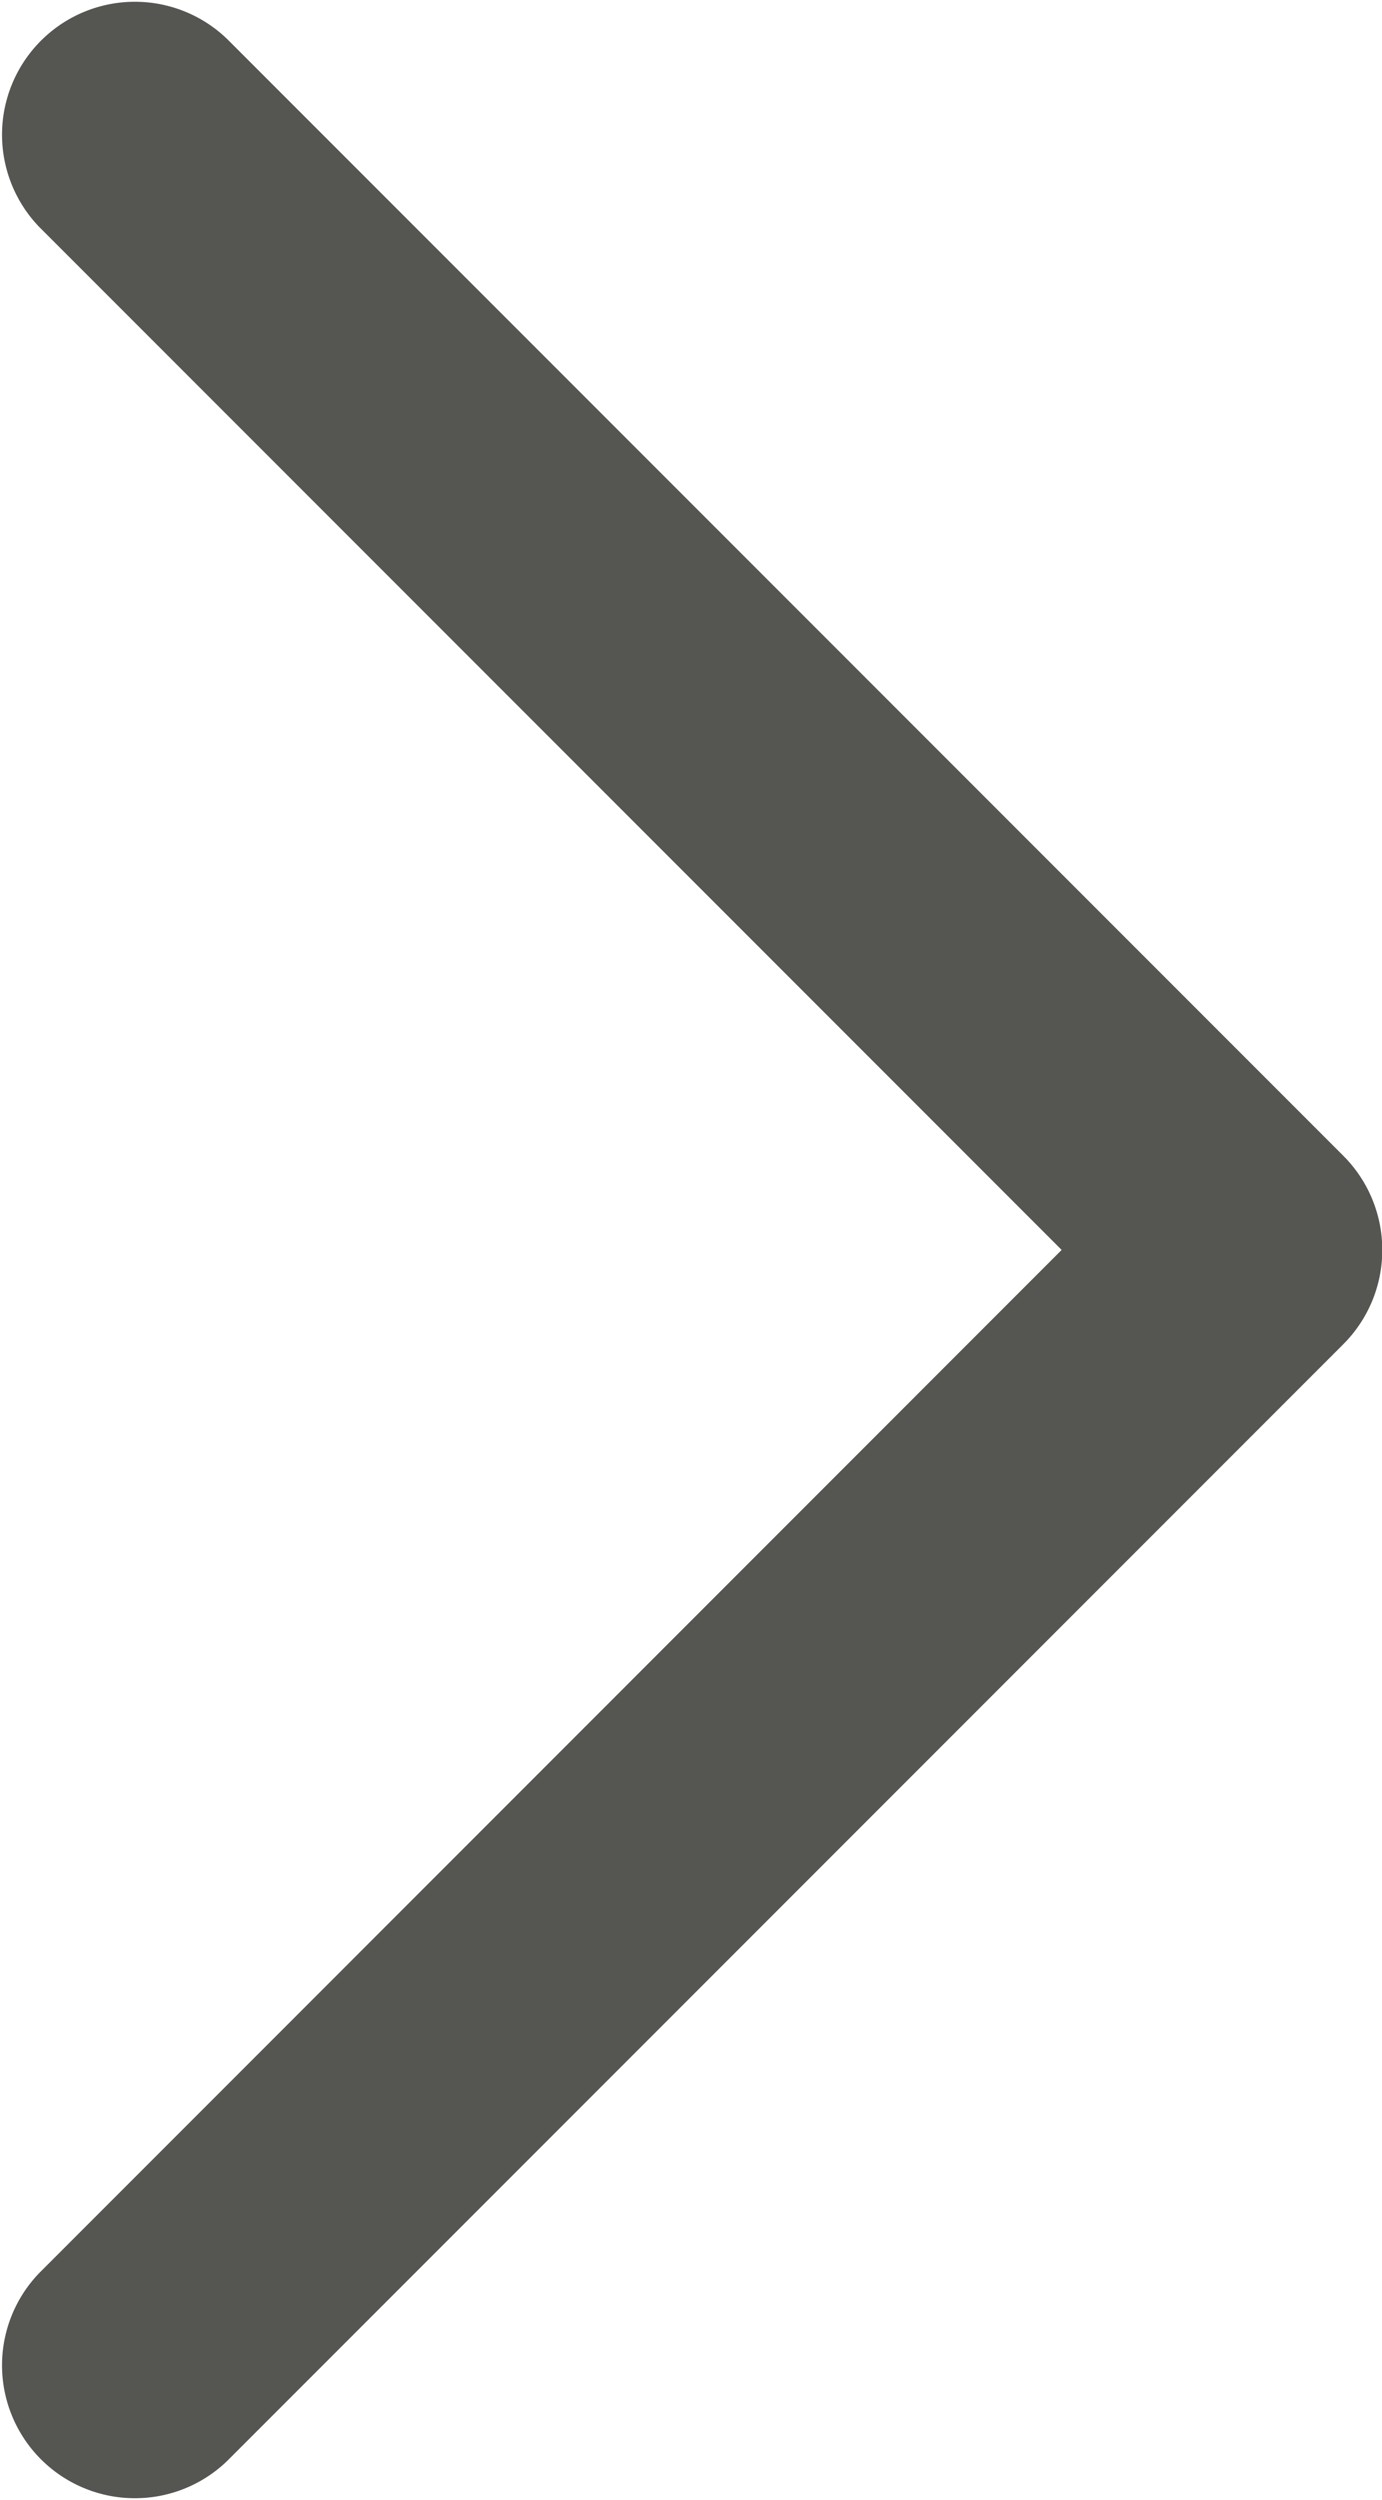<svg xmlns="http://www.w3.org/2000/svg" width="10.401" height="18.803" viewBox="0 0 10.401 18.803"><path d="M3705.9,565.7a1,1,0,0,1-.707-.293l-8.4-8.4a1,1,0,0,1,1.414-1.414l7.695,7.694,7.694-7.694a1,1,0,0,1,1.414,1.414l-8.4,8.4A1,1,0,0,1,3705.9,565.7Z" transform="translate(-555.297 3715.304) rotate(-90)" fill="#555551"/></svg>